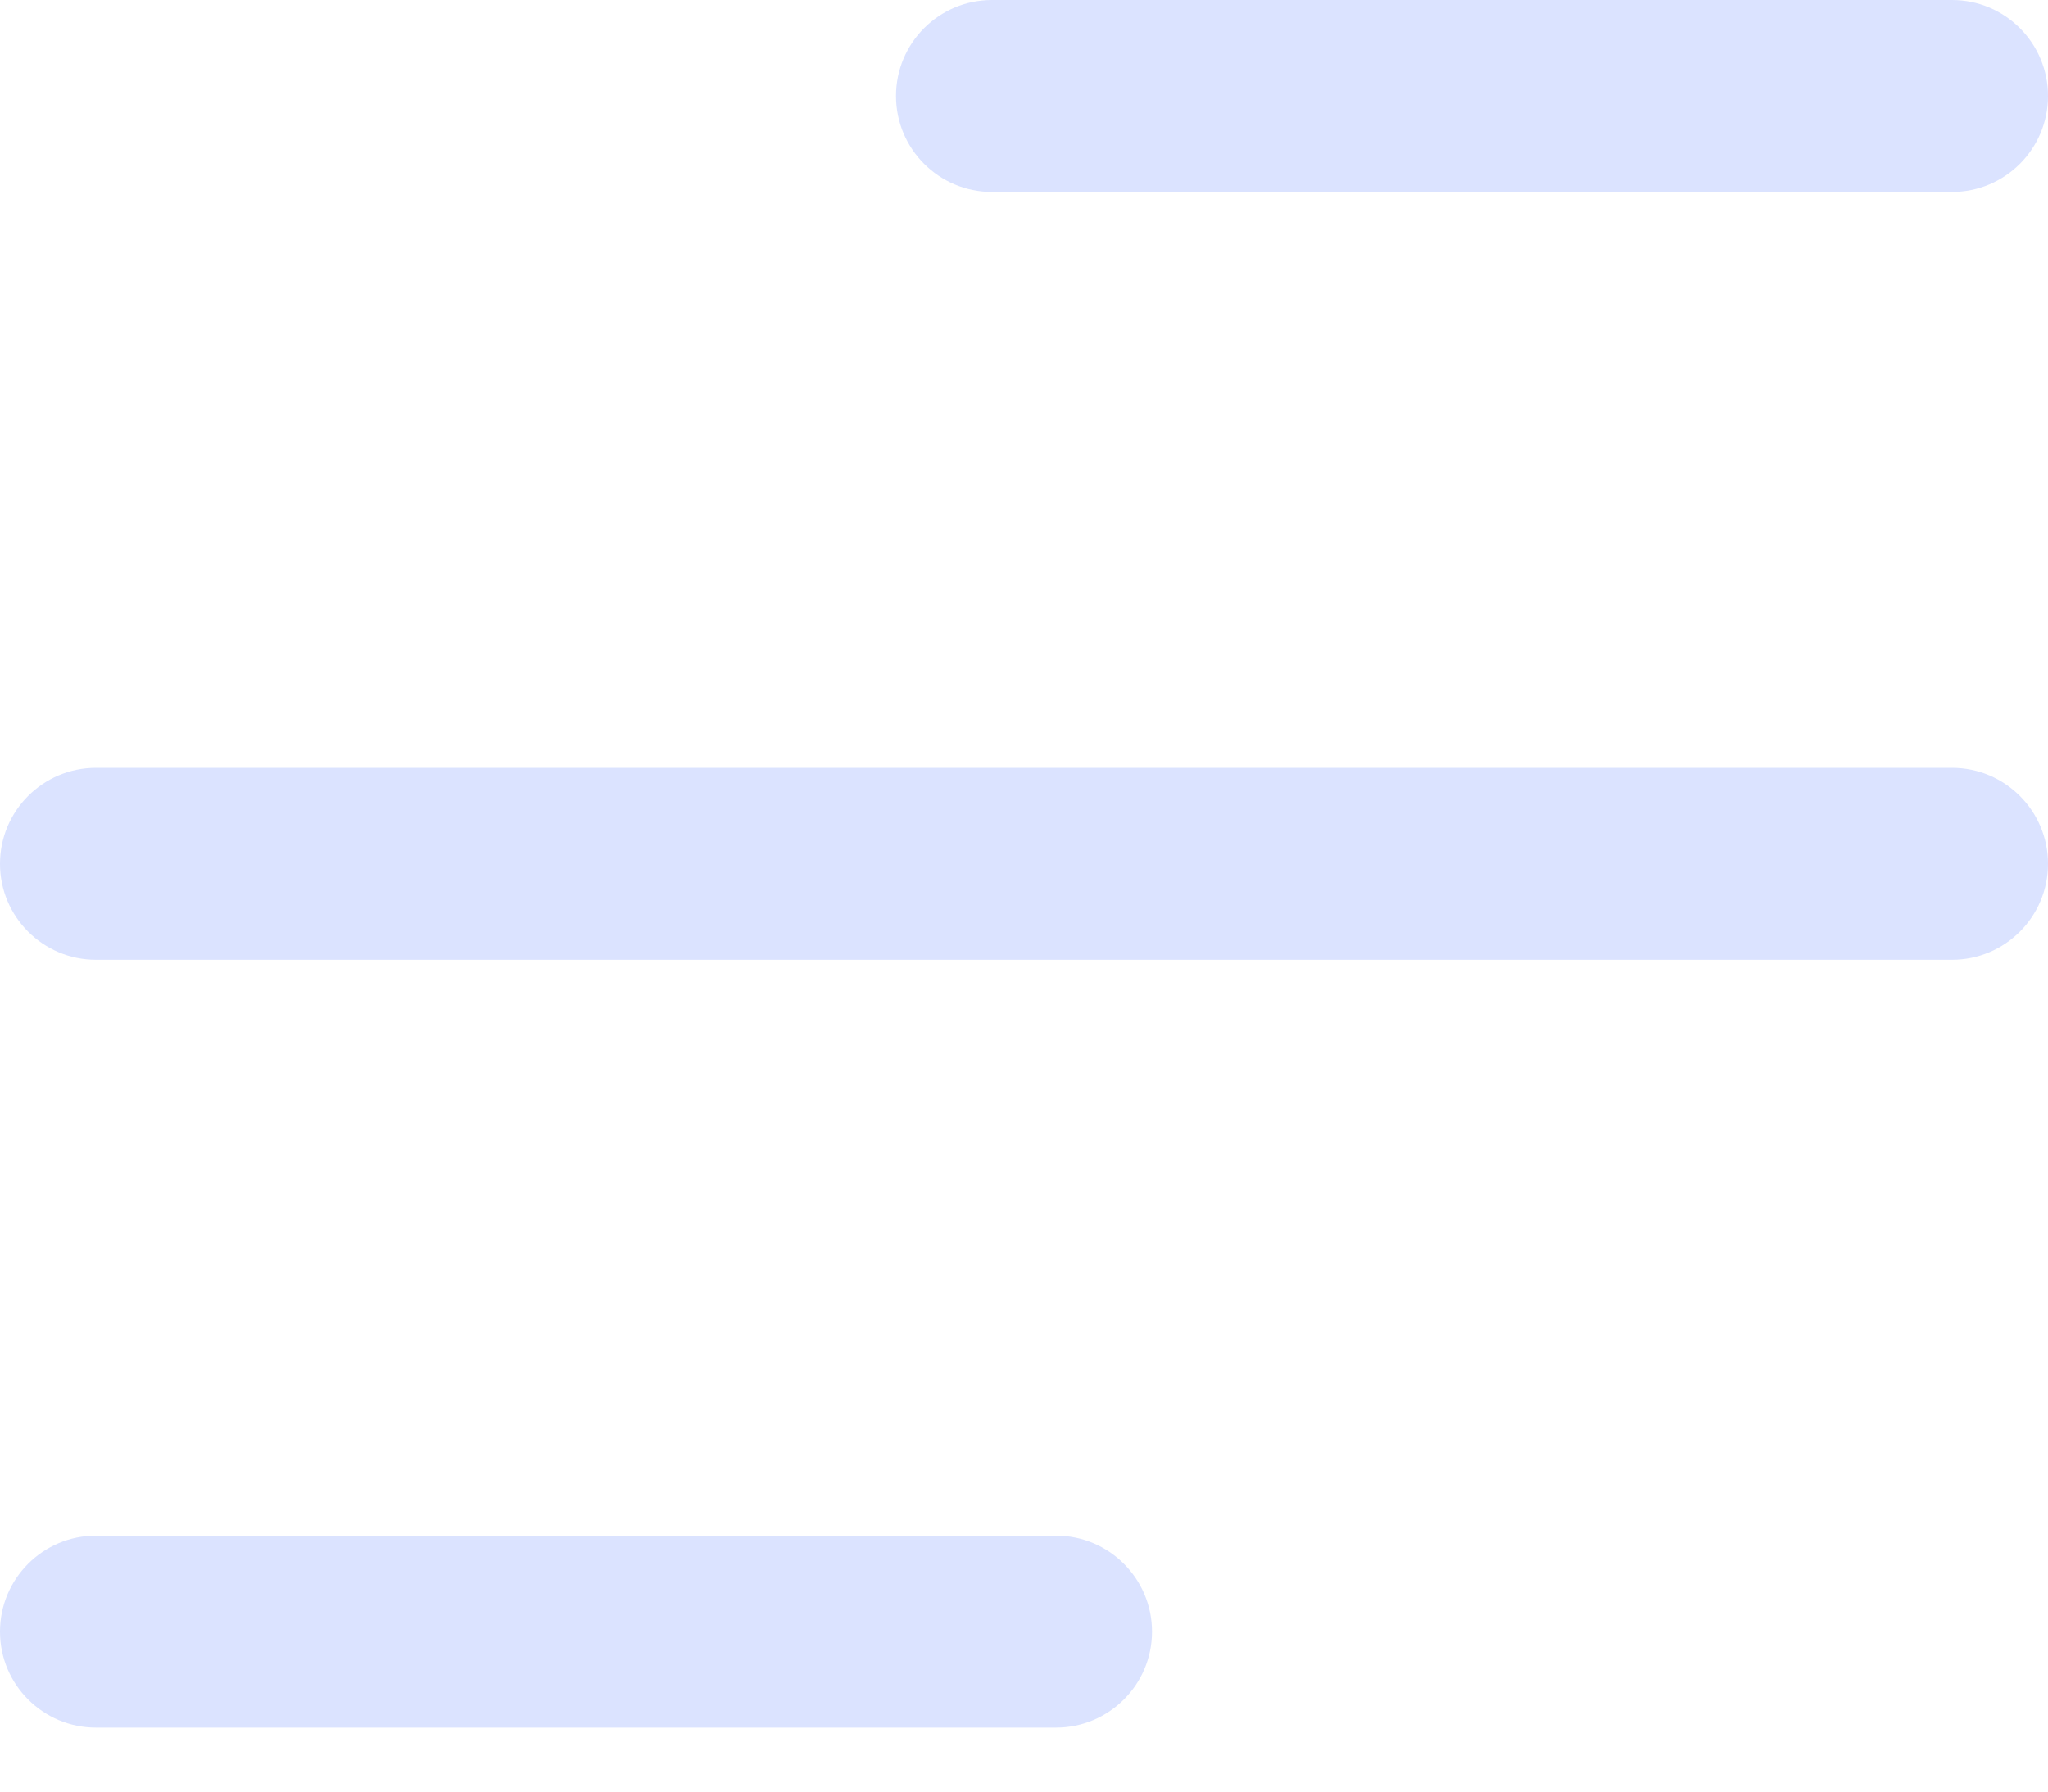 <svg width="16" height="14" viewBox="0 0 16 14" fill="none" xmlns="http://www.w3.org/2000/svg">
<path fill-rule="evenodd" clip-rule="evenodd" d="M7 0.75C7 0.336 7.336 0 7.75 0H15.25C15.664 0 16 0.336 16 0.75C16 1.164 15.664 1.5 15.25 1.5H7.75C7.336 1.5 7 1.164 7 0.75ZM0 6.75C0 6.336 0.336 6 0.75 6H15.25C15.664 6 16 6.336 16 6.75C16 7.164 15.664 7.5 15.25 7.5H0.75C0.336 7.5 0 7.164 0 6.75ZM0.75 12C0.336 12 0 12.336 0 12.75C0 13.164 0.336 13.5 0.75 13.5H8.25C8.664 13.5 9 13.164 9 12.75C9 12.336 8.664 12 8.25 12H0.75Z" fill="#DBE3FF"/>
</svg>